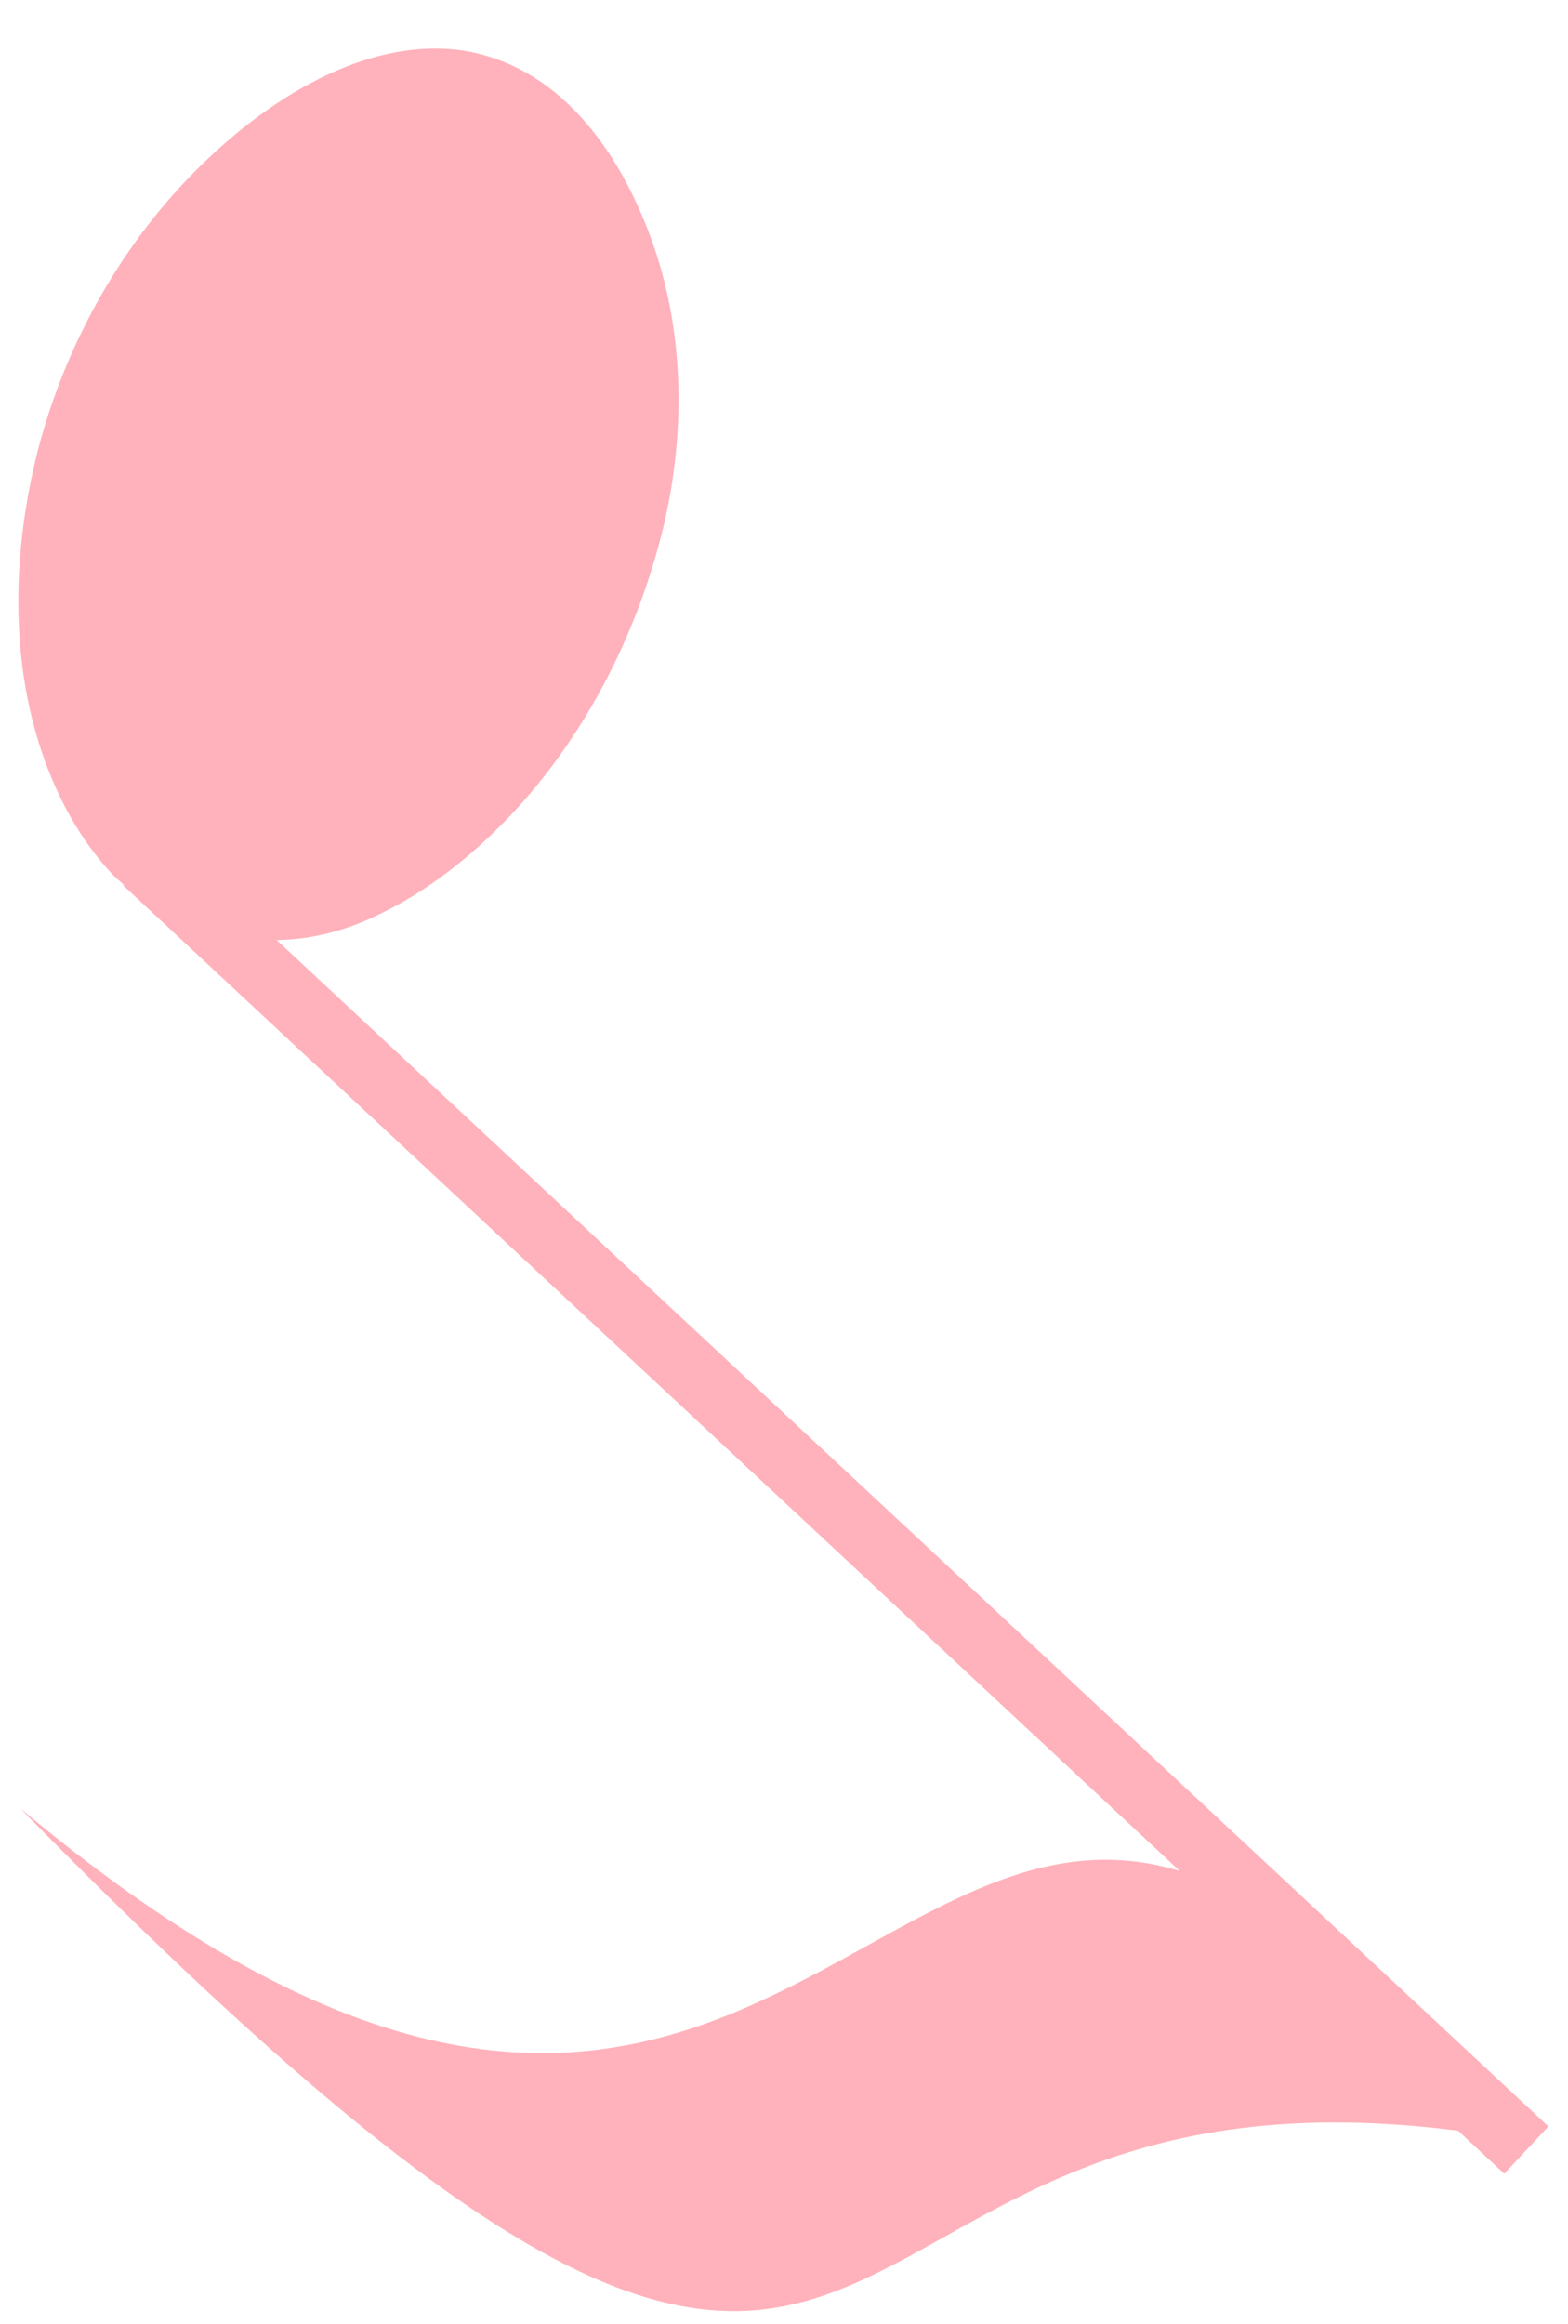 <?xml version="1.0" encoding="UTF-8"?>
<svg width="27px" height="40px" viewBox="0 0 27 40" version="1.1" xmlns="http://www.w3.org/2000/svg" xmlns:xlink="http://www.w3.org/1999/xlink">
    <!-- Generator: Sketch 60.1 (88133) - https://sketch.com -->
    <title>bg-element-13</title>
    <desc>Created with Sketch.</desc>
    <g id="Page-1" stroke="none" stroke-width="1" fill="none" fill-rule="evenodd" opacity="0.301">
        <g id="01-Index-Desktop" transform="translate(-178, -1032)" fill="#FF001F" fill-rule="nonzero">
            <g id="Content" transform="translate(0, 120)">
                <g id="About" transform="translate(0, 677)">
                    <g id="BG">
                        <path d="M191.063,239.087 L191.063,238 L189.948,238 L189.948,267.943 C189.536,267.509 188.989,267.162 188.387,266.941 C187.538,266.612 186.603,266.474 185.672,266.461 C183.802,266.443 181.949,266.974 180.366,267.833 C178.78,268.695 177.469,269.978 176.719,271.464 C175.982,272.913 175.627,274.659 176.566,276.043 C177.522,277.416 179.472,277.951 181.277,277.996 C183.127,278.047 184.995,277.56 186.58,276.703 C188.156,275.839 189.52,274.615 190.327,273.13 C190.727,272.394 190.995,271.597 191.049,270.787 C191.058,270.692 191.046,270.598 191.046,270.503 L191.062,270.537 L191.062,245.64 C193.628,250.886 203.083,245.889 203.89,260.979 C204.935,237.806 198.359,249.239 191.063,239.087 Z" id="bg-element-13" transform="translate(190, 258) rotate(-227) translate(-190, -258) "></path>
                    </g>
                </g>
            </g>
        </g>
    </g>
</svg>